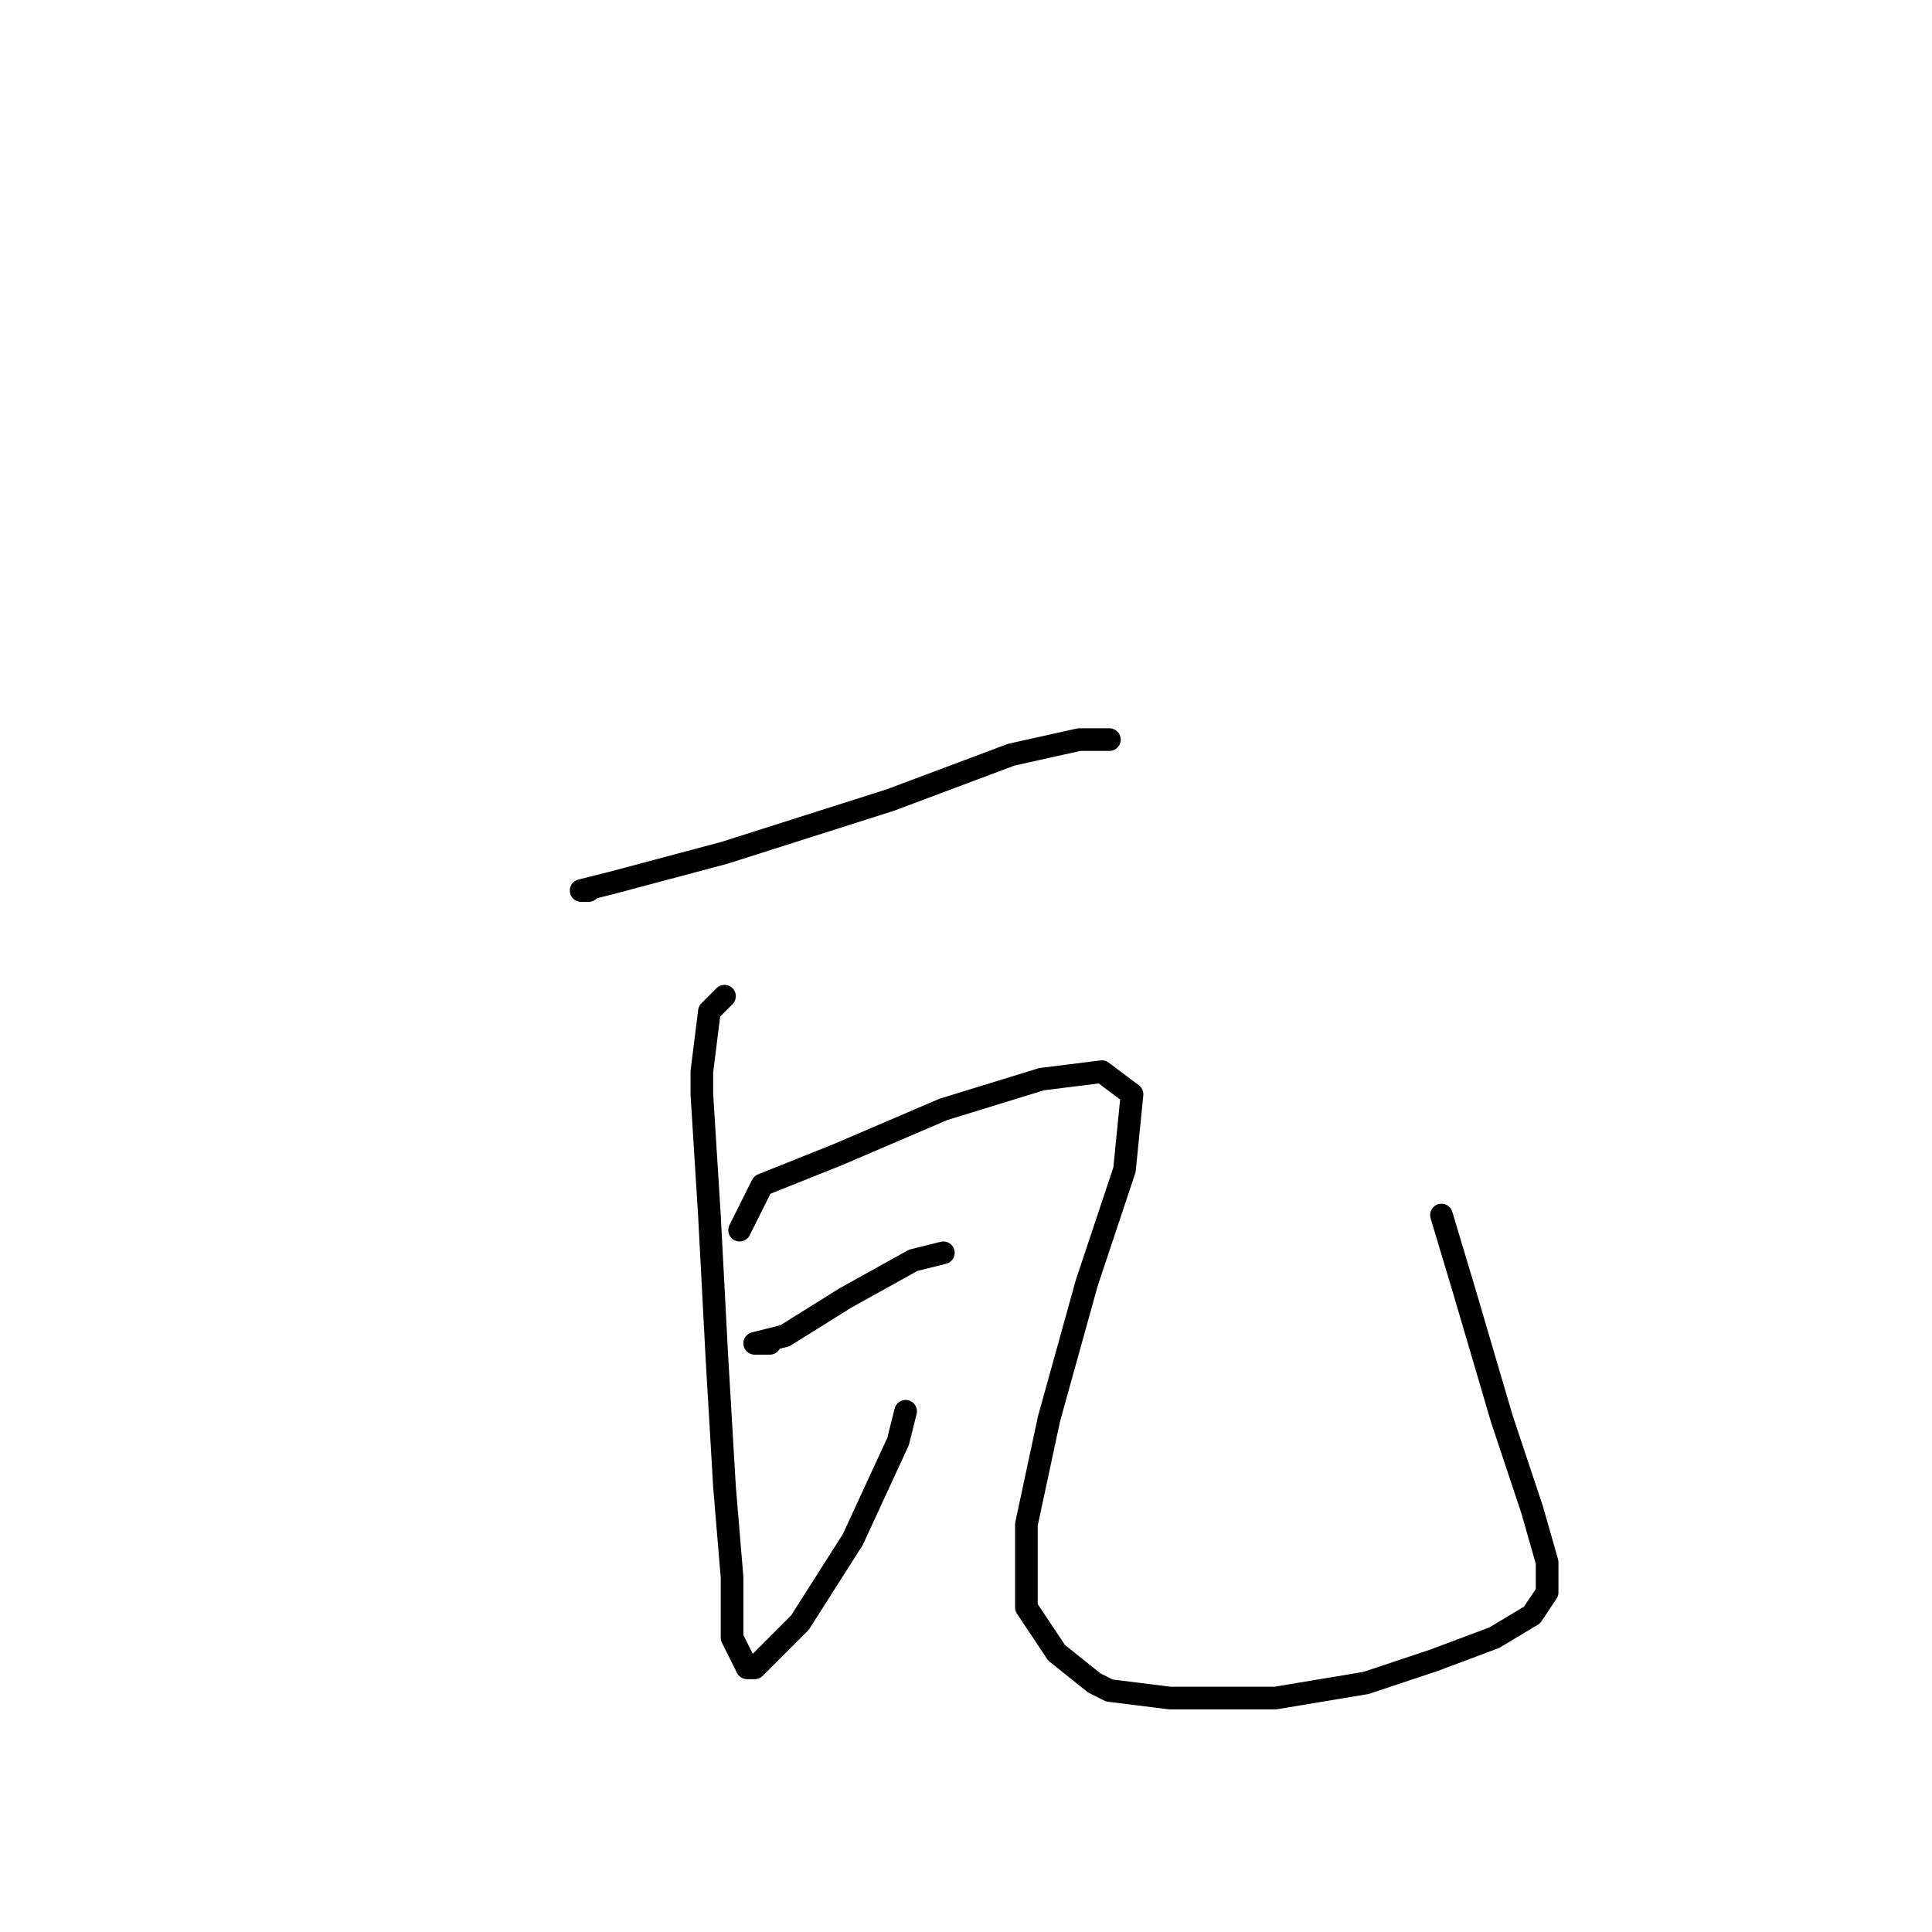<?xml version="1.0" standalone="no"?>
    <svg width="256" height="256" xmlns="http://www.w3.org/2000/svg" version="1.1">
    <polyline stroke="black" stroke-width="3" stroke-linecap="round" fill="transparent" stroke-linejoin="round" points="78 118 77 118 81 117 96 113 118 106 134 100 143 98 147 98 147 98 " />
        <polyline stroke="black" stroke-width="3" stroke-linecap="round" fill="transparent" stroke-linejoin="round" points="96 132 94 134 93 142 93 145 94 161 95 180 96 197 97 209 97 217 99 221 100 221 101 220 106 215 113 204 119 191 120 187 120 187 " />
        <polyline stroke="black" stroke-width="3" stroke-linecap="round" fill="transparent" stroke-linejoin="round" points="102 178 100 178 104 177 112 172 121 167 125 166 125 166 " />
        <polyline stroke="black" stroke-width="3" stroke-linecap="round" fill="transparent" stroke-linejoin="round" points="98 163 101 157 111 153 125 147 138 143 146 142 150 145 149 155 144 170 139 188 136 202 136 213 140 219 145 223 147 224 155 225 157 225 169 225 181 223 190 220 198 217 203 214 205 211 205 207 203 200 199 188 194 171 191 161 191 161 " />
        </svg>